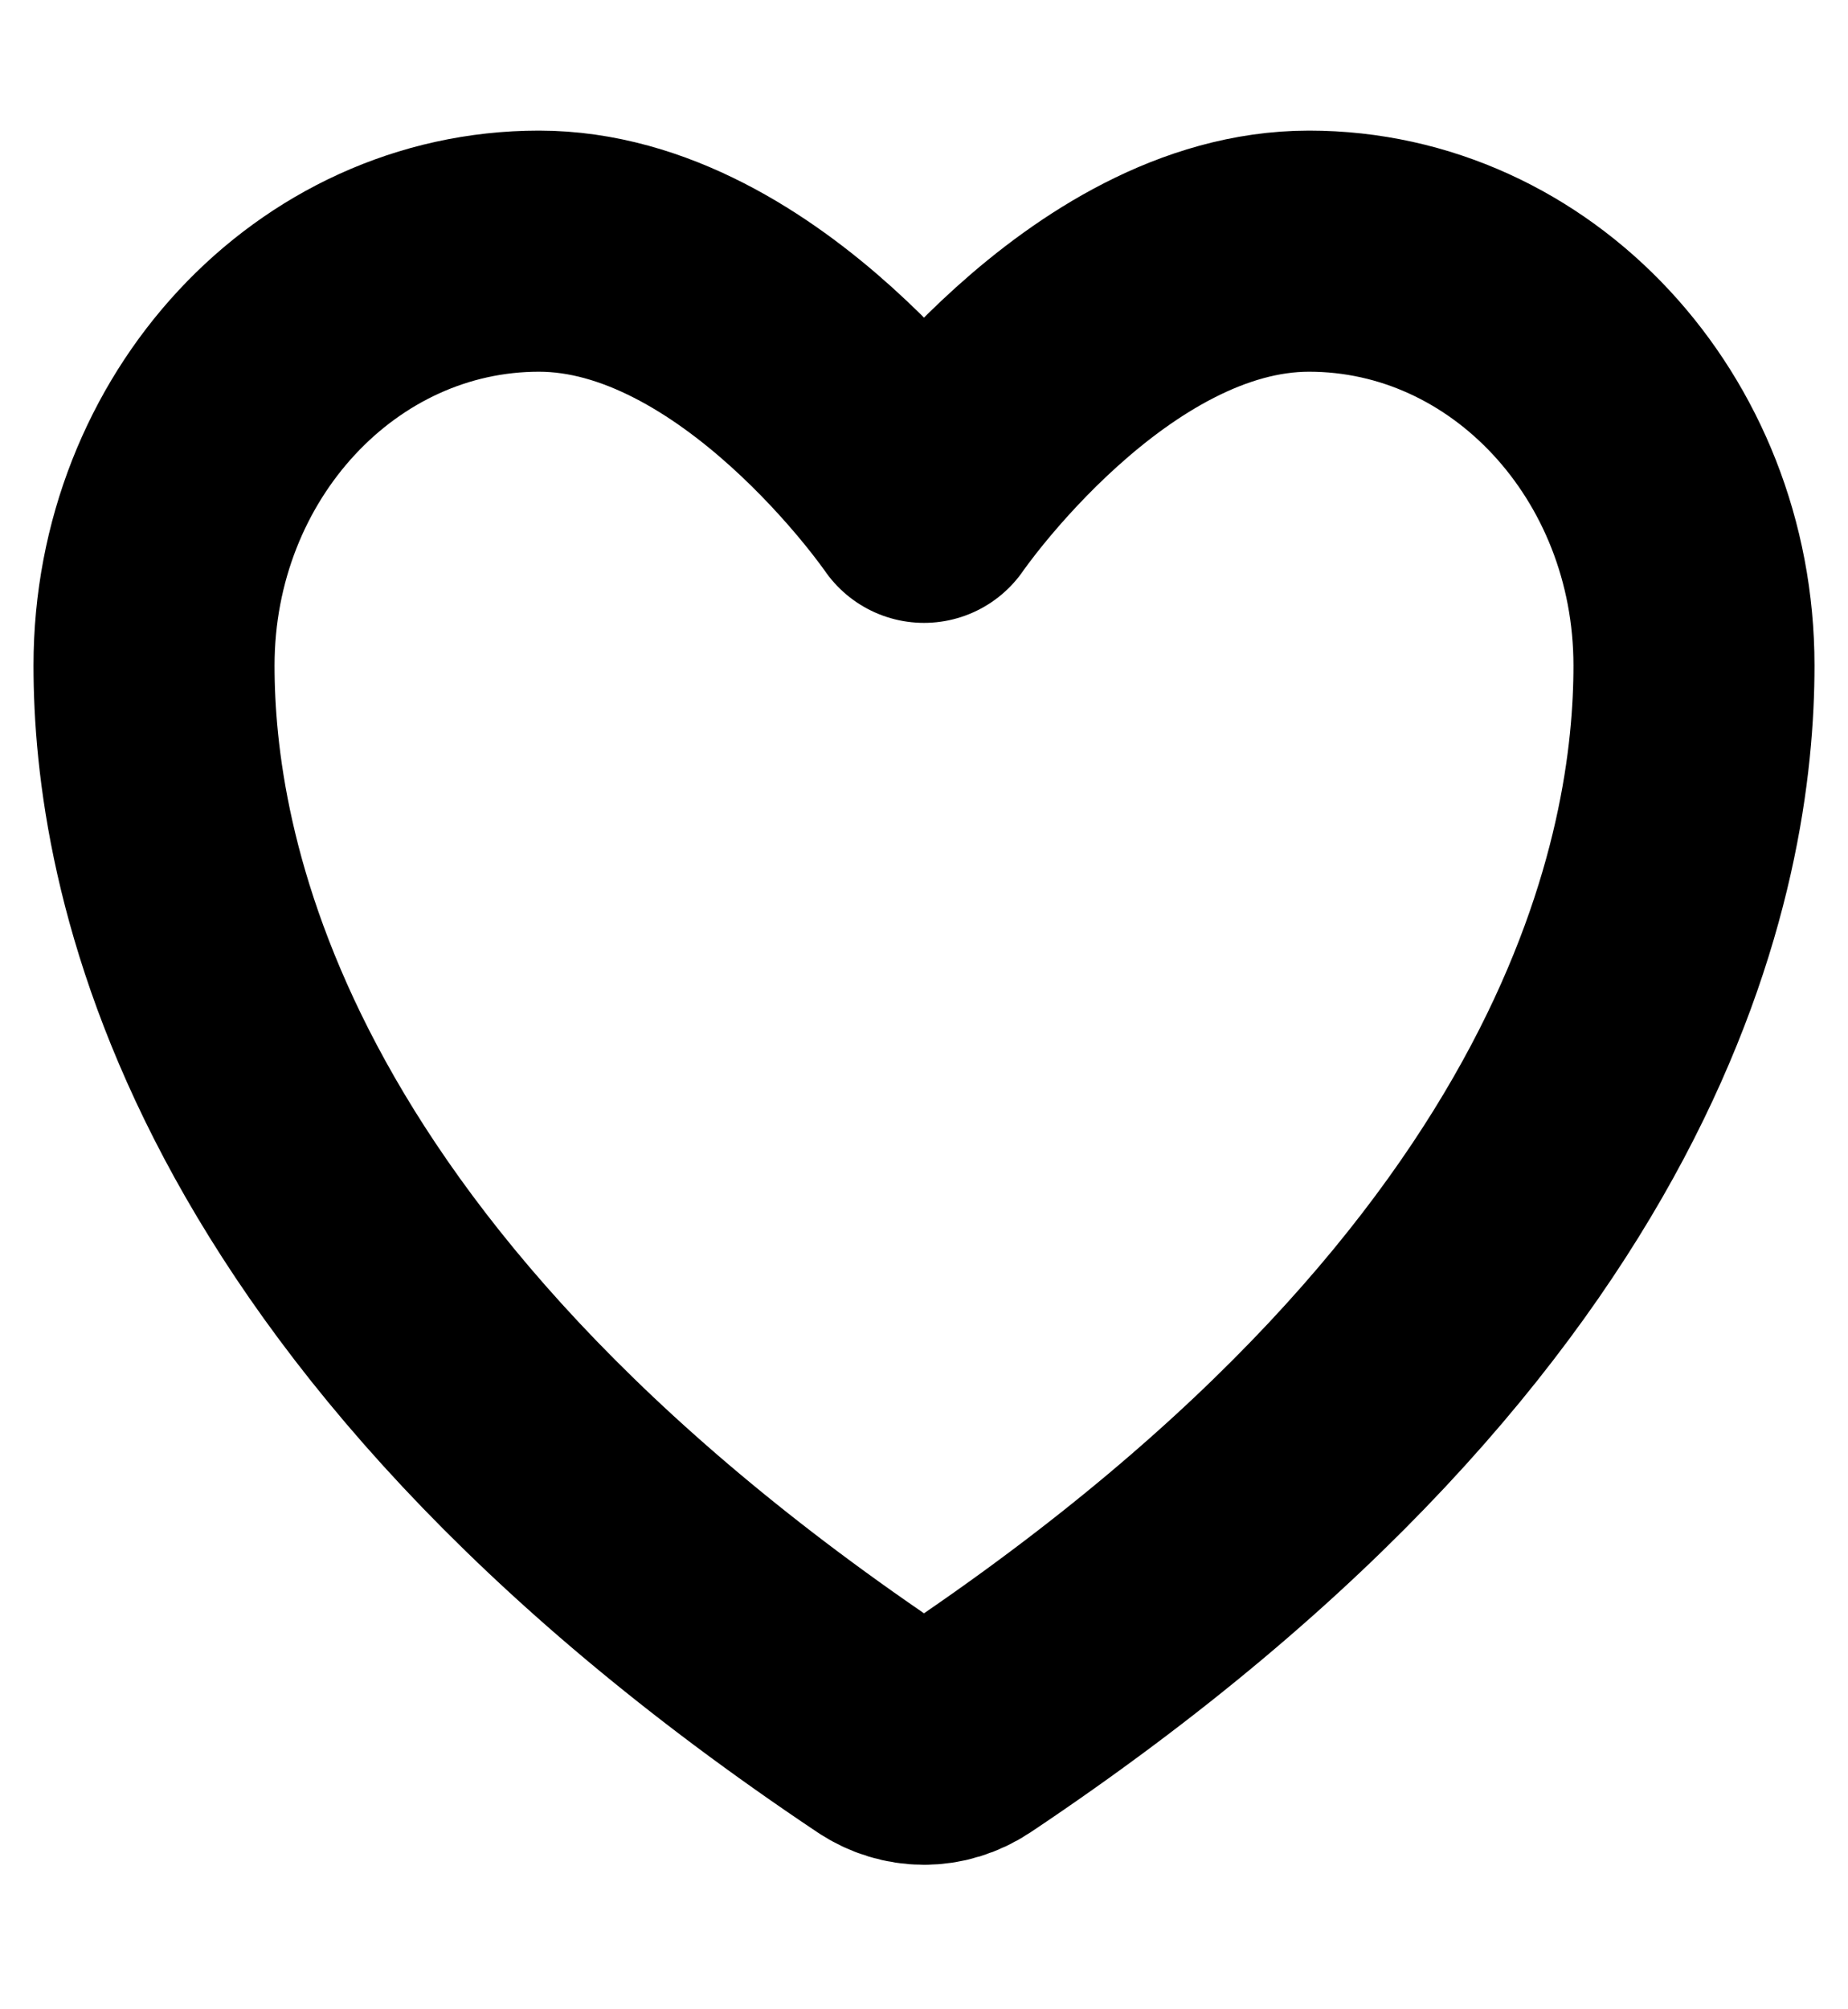 <svg width="23" height="25" viewBox="0 0 23 25" fill="none" xmlns="http://www.w3.org/2000/svg">
<path d="M6.708 3.125C4.062 3.125 1.917 5.433 1.917 8.281C1.917 10.58 2.755 16.037 11.009 21.552C11.157 21.65 11.327 21.702 11.5 21.702C11.673 21.702 11.843 21.65 11.991 21.552C20.245 16.037 21.083 10.58 21.083 8.281C21.083 5.433 18.938 3.125 16.292 3.125C13.646 3.125 11.5 6.25 11.5 6.25C11.5 6.25 9.354 3.125 6.708 3.125Z" stroke="black" stroke-width="3" stroke-linecap="round" stroke-linejoin="round"/>
</svg>
